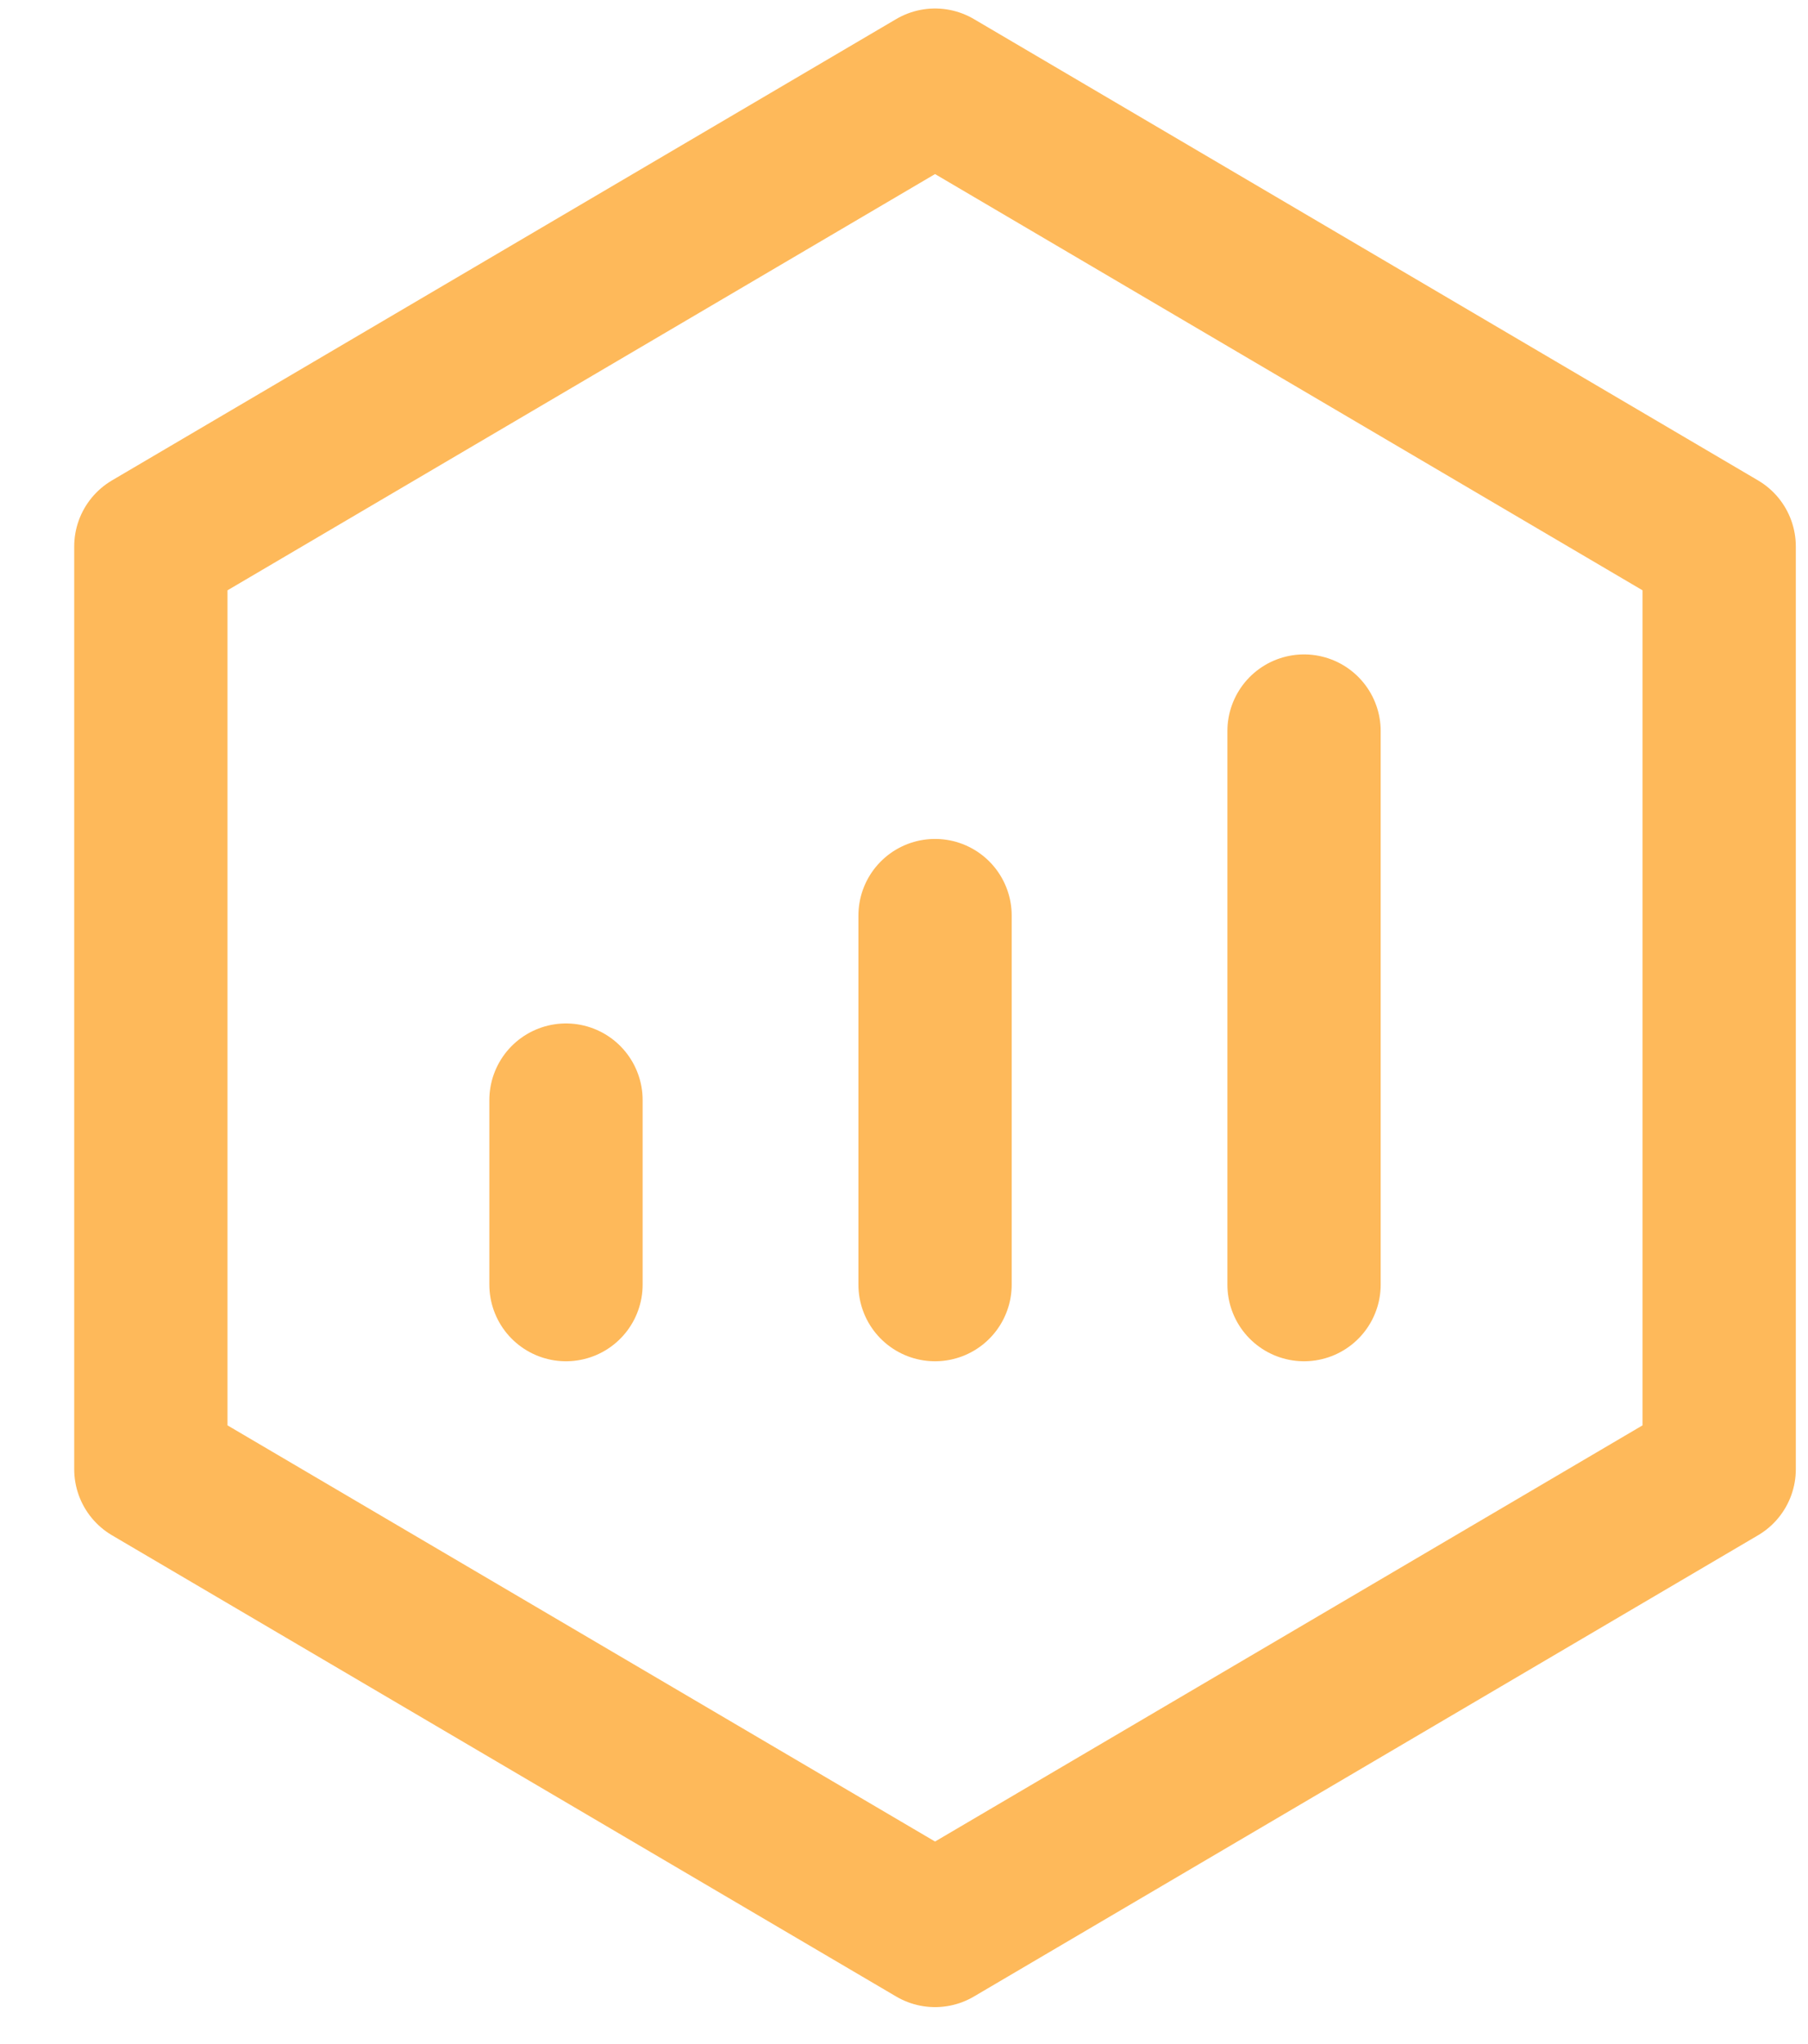 <svg width="23" height="26" viewBox="0 0 23 26" fill="none" xmlns="http://www.w3.org/2000/svg">
<path d="M21.87 6.951L11.895 1.083L1.919 6.951V18.688L11.895 24.555L21.87 18.688V6.951Z" stroke="#FEB95A" stroke-width="1.95" stroke-linejoin="round"/>
<path d="M7.2 13.993V16.34M11.895 11.646V16.34V11.646ZM16.589 9.299V16.34V9.299Z" stroke="#FEB95A" stroke-width="1.95" stroke-linecap="round" stroke-linejoin="round"/>
</svg>

